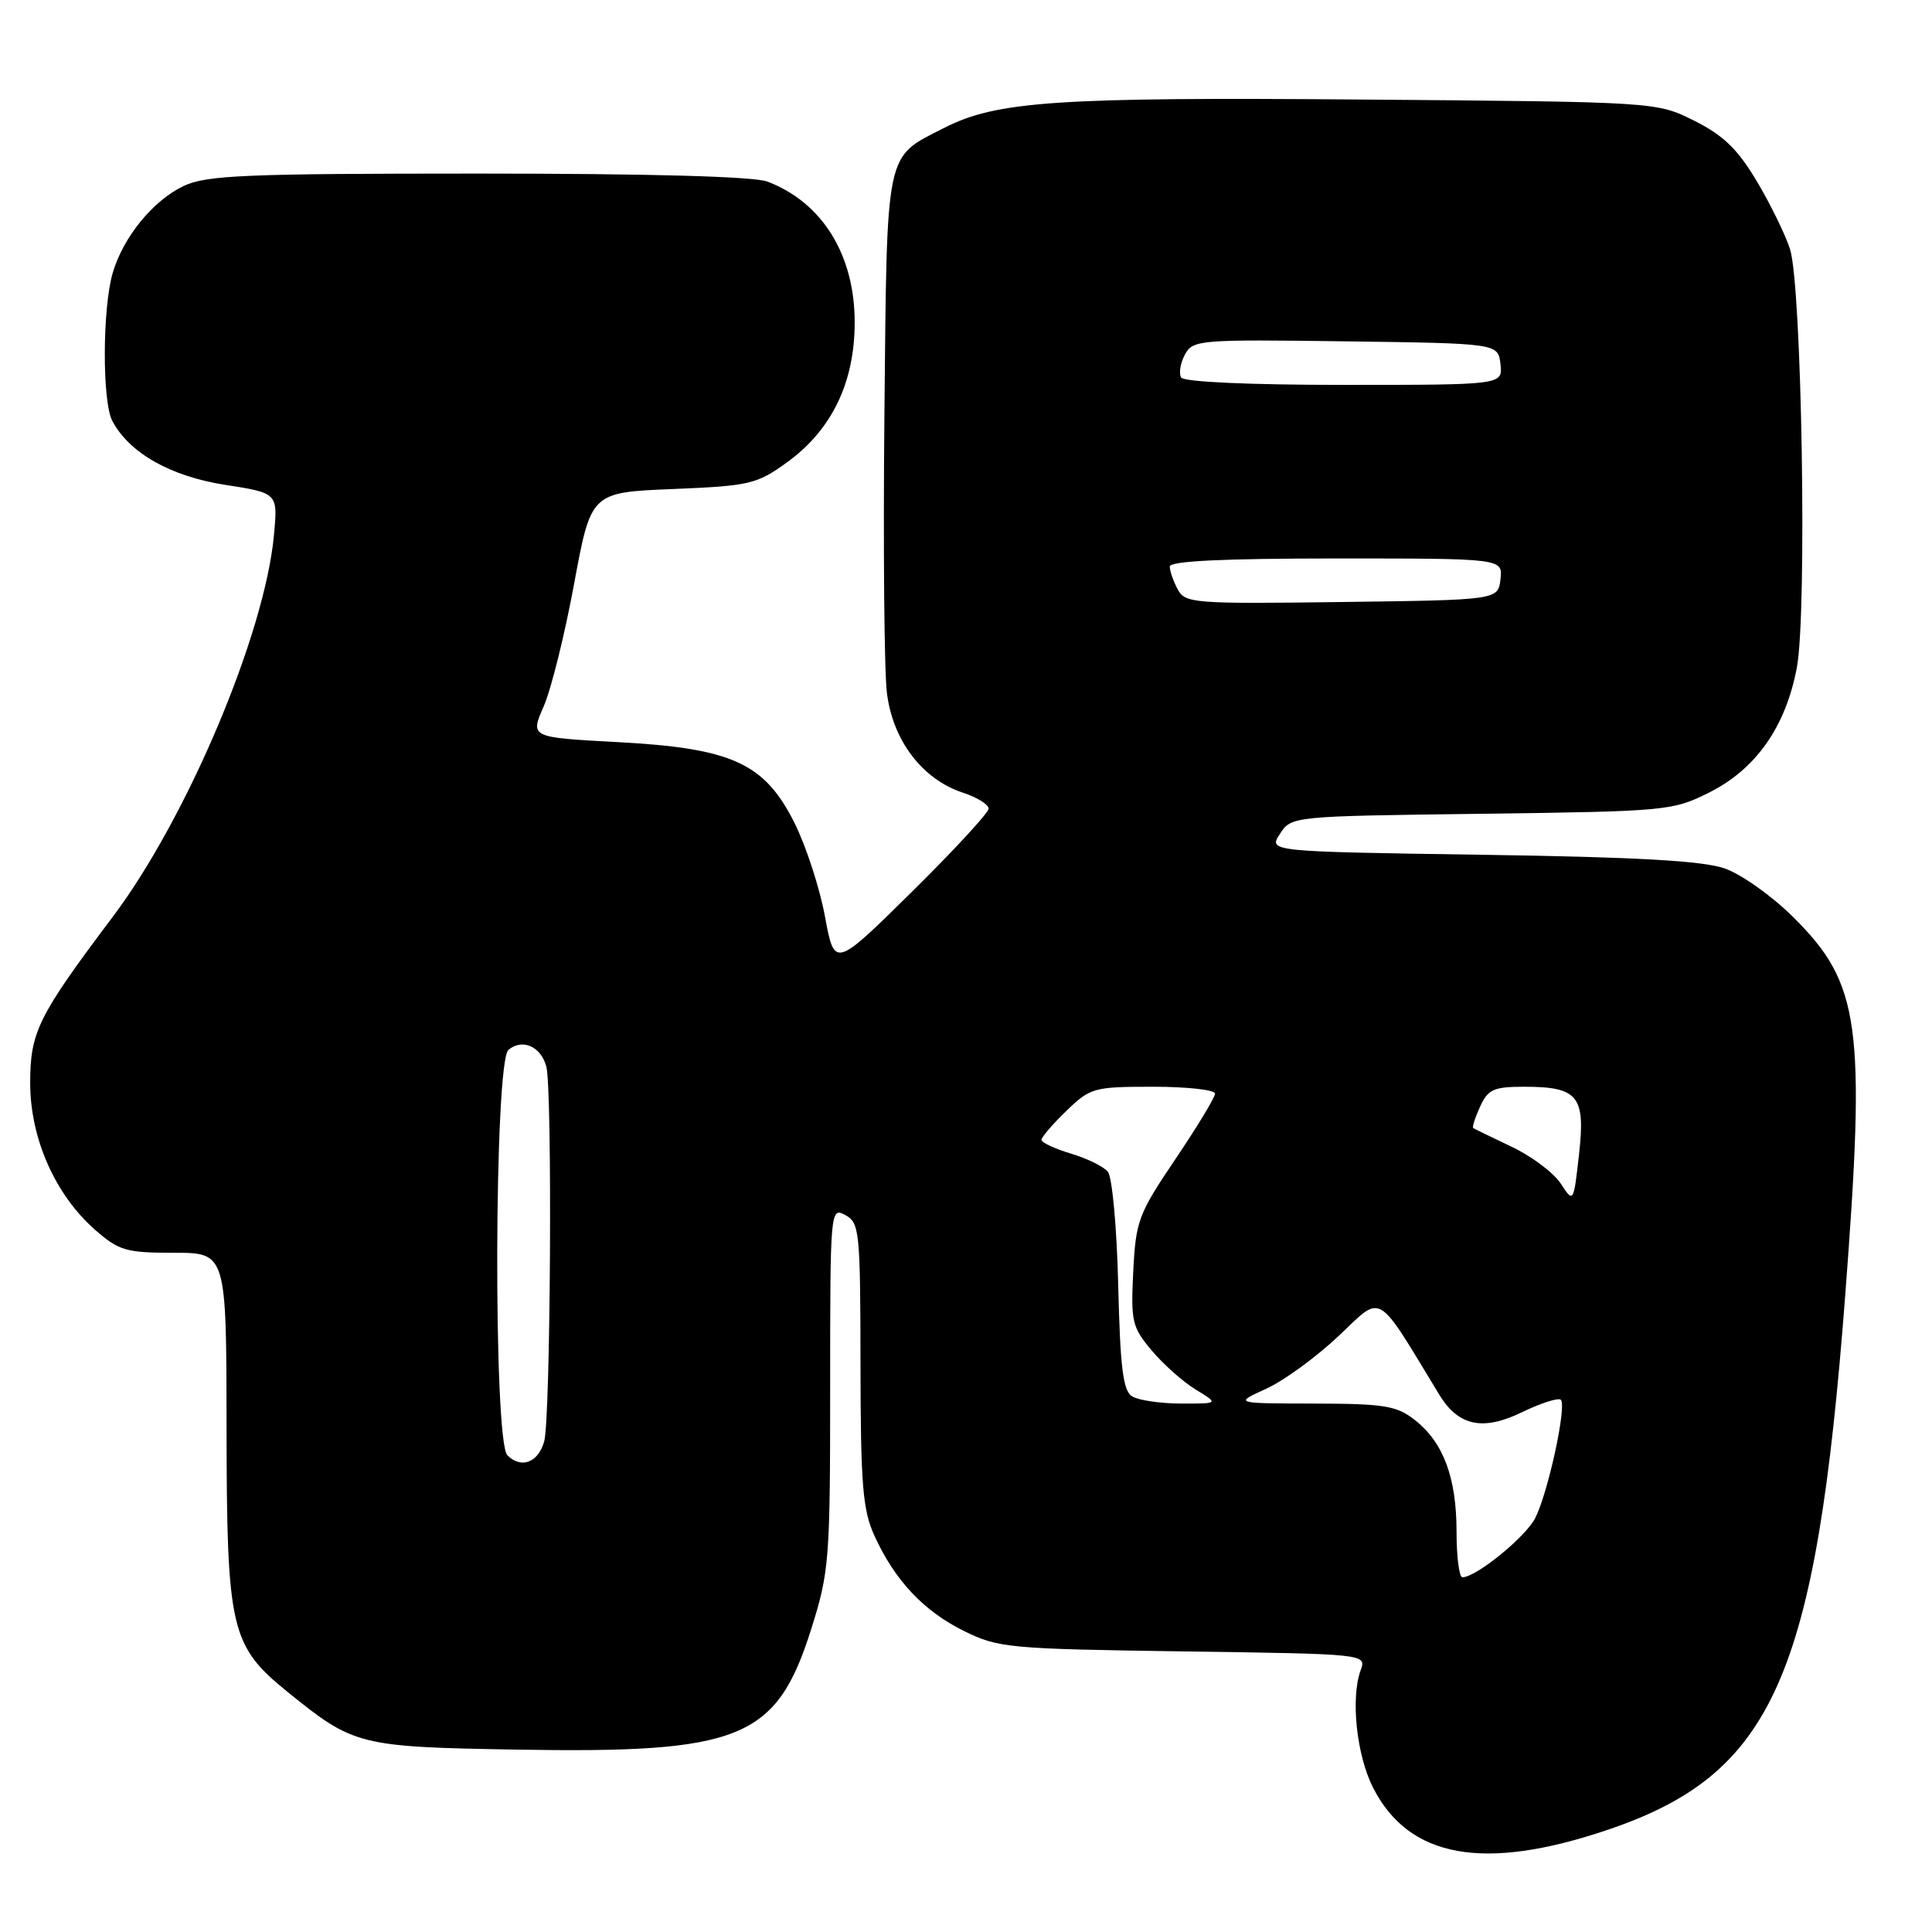 <?xml version="1.0" encoding="UTF-8" standalone="no"?>
<!DOCTYPE svg PUBLIC "-//W3C//DTD SVG 1.1//EN" "http://www.w3.org/Graphics/SVG/1.1/DTD/svg11.dtd" >
<svg xmlns="http://www.w3.org/2000/svg" xmlns:xlink="http://www.w3.org/1999/xlink" version="1.1" viewBox="0 0 256 256">
 <g >
 <path fill="currentColor"
d=" M 212.91 242.50 C 234.93 235.09 240.62 222.35 244.49 171.78 C 247.25 135.71 246.51 130.35 237.57 121.48 C 234.78 118.71 230.70 115.82 228.50 115.06 C 225.59 114.06 216.78 113.56 196.28 113.26 C 168.06 112.84 168.06 112.84 169.60 110.49 C 171.13 108.15 171.17 108.15 196.32 107.83 C 220.86 107.51 221.63 107.44 226.50 105.00 C 232.69 101.90 236.65 96.24 238.10 88.41 C 239.46 81.04 238.75 37.79 237.18 32.99 C 236.55 31.05 234.57 27.00 232.77 23.99 C 230.25 19.76 228.35 17.93 224.50 16.00 C 219.50 13.50 219.50 13.50 180.53 13.19 C 140.05 12.86 132.05 13.40 125.10 16.95 C 117.22 20.97 117.54 19.44 117.19 54.85 C 117.02 72.26 117.16 88.89 117.52 91.80 C 118.28 98.09 122.20 103.25 127.55 105.02 C 129.45 105.64 131.00 106.60 131.00 107.15 C 131.00 107.69 126.40 112.67 120.79 118.21 C 110.58 128.28 110.58 128.28 109.31 121.43 C 108.62 117.67 106.80 112.10 105.28 109.05 C 101.30 101.10 97.00 99.14 81.78 98.33 C 70.24 97.71 70.24 97.71 72.04 93.60 C 73.03 91.35 74.84 84.04 76.07 77.37 C 78.31 65.24 78.31 65.24 89.16 64.80 C 99.34 64.38 100.27 64.16 104.26 61.28 C 110.21 56.98 113.25 50.70 113.25 42.71 C 113.25 33.75 108.94 26.81 101.68 24.06 C 99.89 23.38 86.01 23.00 63.34 23.00 C 32.47 23.00 27.35 23.22 24.34 24.64 C 20.29 26.56 16.32 31.42 14.94 36.15 C 13.56 40.86 13.53 53.25 14.89 55.79 C 17.16 60.05 22.63 63.13 29.87 64.25 C 36.82 65.33 36.82 65.33 36.30 70.91 C 35.09 84.01 24.78 108.41 14.93 121.50 C 5.04 134.64 4.00 136.74 4.00 143.50 C 4.00 150.83 7.30 158.30 12.60 162.96 C 15.76 165.72 16.70 166.00 23.03 166.00 C 30.00 166.00 30.00 166.00 30.02 189.25 C 30.05 215.94 30.54 218.06 38.13 224.21 C 46.86 231.28 47.59 231.47 68.22 231.83 C 98.21 232.35 102.87 230.46 107.49 215.86 C 109.88 208.28 110.00 206.76 110.00 183.91 C 110.00 160.24 110.03 159.94 112.00 161.00 C 113.89 162.01 114.00 163.11 114.02 180.79 C 114.04 196.74 114.31 200.09 115.87 203.50 C 118.56 209.40 122.39 213.48 127.74 216.12 C 132.27 218.36 133.67 218.49 156.79 218.82 C 181.08 219.16 181.08 219.16 180.29 221.33 C 178.95 225.02 179.75 232.58 181.94 236.88 C 186.69 246.20 196.58 248.00 212.91 242.50 Z  M 193.00 202.97 C 193.00 195.81 191.26 191.13 187.49 188.17 C 185.06 186.26 183.47 186.00 174.12 185.98 C 163.50 185.96 163.50 185.96 167.77 184.02 C 170.11 182.96 174.44 179.80 177.39 177.01 C 183.27 171.45 182.23 170.84 190.71 184.80 C 193.24 188.96 196.48 189.65 201.66 187.13 C 204.18 185.91 206.50 185.17 206.82 185.48 C 207.63 186.30 205.11 197.88 203.41 201.18 C 202.10 203.71 195.58 209.00 193.77 209.00 C 193.35 209.00 193.00 206.29 193.00 202.97 Z  M 67.23 192.83 C 65.35 190.95 65.48 140.68 67.37 139.11 C 69.22 137.57 71.67 138.65 72.39 141.32 C 73.20 144.36 72.96 187.94 72.11 190.99 C 71.32 193.81 69.06 194.66 67.23 192.83 Z  M 150.00 185.02 C 148.81 184.27 148.43 181.20 148.17 170.29 C 147.99 162.71 147.37 155.95 146.80 155.26 C 146.23 154.57 144.02 153.49 141.88 152.85 C 139.75 152.21 138.00 151.39 138.00 151.04 C 138.00 150.68 139.48 148.95 141.30 147.20 C 144.46 144.13 144.93 144.00 152.80 144.00 C 157.31 144.00 161.00 144.41 161.00 144.91 C 161.00 145.40 158.64 149.30 155.76 153.57 C 150.84 160.85 150.50 161.76 150.16 168.47 C 149.83 175.10 150.00 175.85 152.61 178.95 C 154.15 180.78 156.78 183.12 158.46 184.14 C 161.50 185.99 161.50 185.99 156.50 185.98 C 153.75 185.97 150.82 185.54 150.00 185.02 Z  M 206.80 156.82 C 205.87 155.40 202.94 153.20 200.30 151.95 C 197.66 150.70 195.37 149.58 195.21 149.47 C 195.05 149.35 195.46 148.08 196.12 146.63 C 197.17 144.34 197.92 144.00 201.97 144.00 C 209.11 144.00 210.10 145.23 209.23 152.96 C 208.50 159.42 208.50 159.42 206.80 156.82 Z  M 156.05 78.09 C 155.47 77.01 155.00 75.65 155.00 75.07 C 155.00 74.34 162.11 74.00 177.07 74.00 C 199.13 74.00 199.13 74.00 198.82 76.75 C 198.50 79.50 198.50 79.50 177.80 79.77 C 158.13 80.03 157.04 79.94 156.05 78.09 Z  M 156.51 50.02 C 156.18 49.48 156.40 48.12 157.00 47.00 C 158.05 45.03 158.84 44.97 178.30 45.23 C 198.50 45.50 198.50 45.50 198.82 48.25 C 199.13 51.00 199.13 51.00 178.13 51.00 C 165.49 51.00 156.88 50.61 156.51 50.02 Z "/>
</g>
</svg>